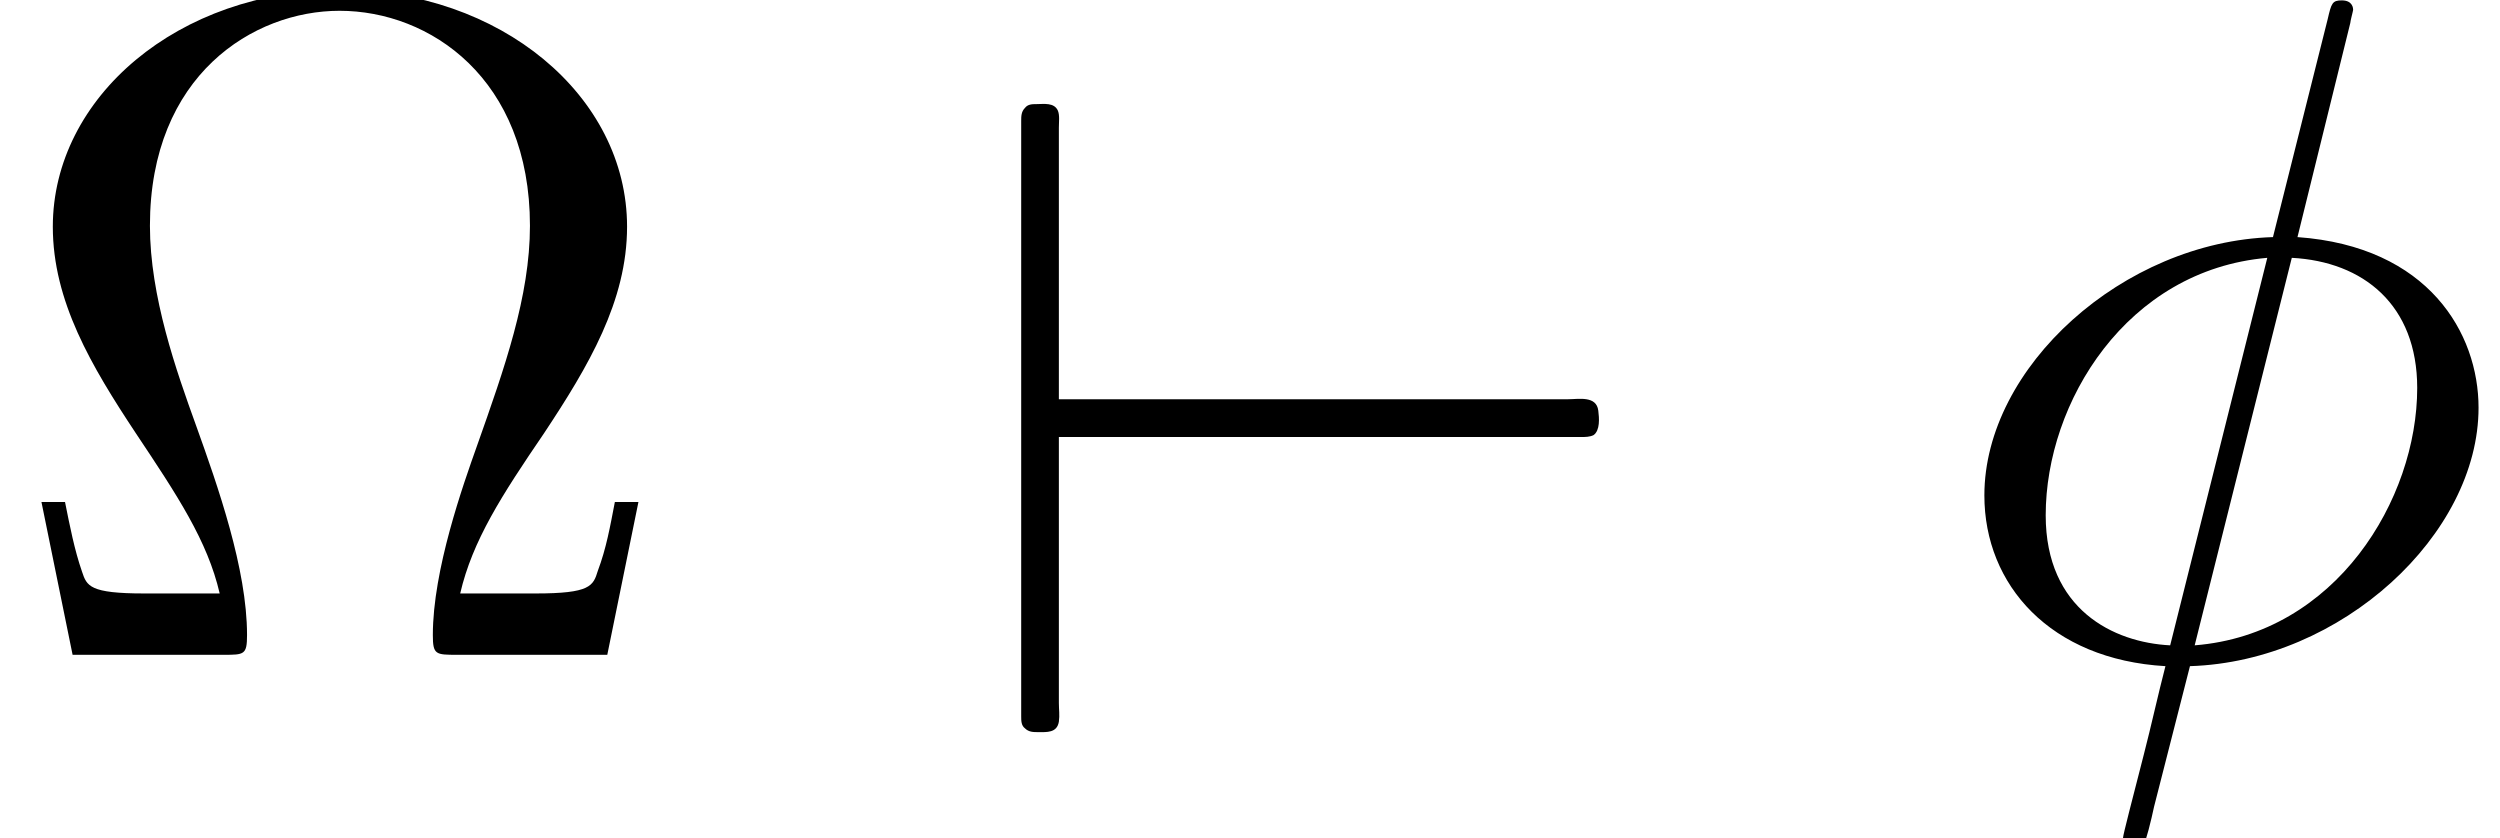 <?xml version='1.0' encoding='UTF-8'?>
<!-- This file was generated by dvisvgm 2.6.3 -->
<svg version='1.1' xmlns='http://www.w3.org/2000/svg' xmlns:xlink='http://www.w3.org/1999/xlink' width='39.619pt' height='13.284pt' viewBox='-21.804 15.639 39.619 13.284'>
<rect x="-21.804" y="15.639" width="39.619" height="13.284" fill="#808080" stroke="none"/>
<defs>
<path id='g1-30' d='M4.354 -6.675C4.354 -6.695 4.384 -6.804 4.384 -6.814S4.384 -6.914 4.264 -6.914C4.164 -6.914 4.154 -6.884 4.115 -6.715L3.537 -4.413C1.953 -4.364 0.488 -3.039 0.488 -1.684C0.488 -0.737 1.186 0.05 2.401 0.12C2.321 0.428 2.252 0.747 2.172 1.056C2.052 1.524 1.953 1.903 1.953 1.933C1.953 2.032 2.022 2.042 2.072 2.042S2.142 2.032 2.172 2.002C2.192 1.983 2.252 1.743 2.281 1.604L2.66 0.12C4.264 0.07 5.709 -1.275 5.709 -2.61C5.709 -3.397 5.181 -4.314 3.796 -4.413L4.354 -6.675ZM2.451 -0.1C1.853 -0.13 1.136 -0.478 1.136 -1.474C1.136 -2.67 1.993 -4.065 3.477 -4.194L2.451 -0.1ZM3.736 -4.194C4.493 -4.154 5.061 -3.696 5.061 -2.819C5.061 -1.644 4.204 -0.219 2.71 -0.1L3.736 -4.194Z'/>
<path id='g2-10' d='M6.745 -1.614H6.496C6.446 -1.355 6.406 -1.126 6.316 -0.887C6.267 -0.727 6.237 -0.648 5.659 -0.648H4.862C4.991 -1.205 5.3 -1.684 5.748 -2.341C6.217 -3.049 6.625 -3.736 6.625 -4.523C6.625 -5.908 5.28 -7.024 3.597 -7.024C1.883 -7.024 0.558 -5.888 0.558 -4.523C0.558 -3.736 0.966 -3.049 1.435 -2.341C1.873 -1.684 2.192 -1.205 2.321 -0.648H1.524C0.946 -0.648 0.917 -0.727 0.867 -0.877C0.787 -1.106 0.737 -1.365 0.687 -1.614H0.438L0.767 0H2.361C2.58 0 2.61 0 2.61 -0.209C2.61 -0.907 2.301 -1.783 2.072 -2.421C1.863 -2.999 1.584 -3.786 1.584 -4.533C1.584 -6.127 2.68 -6.804 3.587 -6.804C4.543 -6.804 5.599 -6.087 5.599 -4.533C5.599 -3.786 5.33 -3.029 5.041 -2.212C4.892 -1.793 4.573 -0.897 4.573 -0.209C4.573 0 4.603 0 4.832 0H6.416L6.745 -1.614Z'/>
<path id='g0-36' d='M1.225 -2.301H5.609H6.516H6.745C6.785 -2.301 6.834 -2.301 6.874 -2.321C6.944 -2.371 6.934 -2.501 6.924 -2.58C6.904 -2.74 6.715 -2.7 6.605 -2.7H5.589H1.225V-5.22V-5.569C1.225 -5.629 1.235 -5.699 1.215 -5.748C1.176 -5.838 1.066 -5.818 0.986 -5.818C0.946 -5.818 0.897 -5.818 0.867 -5.778C0.827 -5.738 0.827 -5.689 0.827 -5.639C0.827 -5.549 0.827 -5.46 0.827 -5.37V-4.234V-0.498V0.438C0.827 0.508 0.827 0.578 0.827 0.648C0.827 0.697 0.827 0.747 0.867 0.777C0.907 0.817 0.956 0.817 1.006 0.817C1.096 0.817 1.205 0.827 1.225 0.707C1.235 0.638 1.225 0.578 1.225 0.508V0.149V-0.966V-2.301Z'/>
</defs>
<g id='page1' transform='matrix(1.5 0 0 1.5 0 0)'>
<rect x='-14.536' y='10.426' width='26.413' height='8.856' fill='#fff'/>
<use x='-14.536' y='17.344' xlink:href='#g2-10'/>
<use x='-4.574' y='17.344' xlink:href='#g0-36'/>
<use x='5.941' y='17.344' xlink:href='#g1-30'/>
</g>
</svg>
